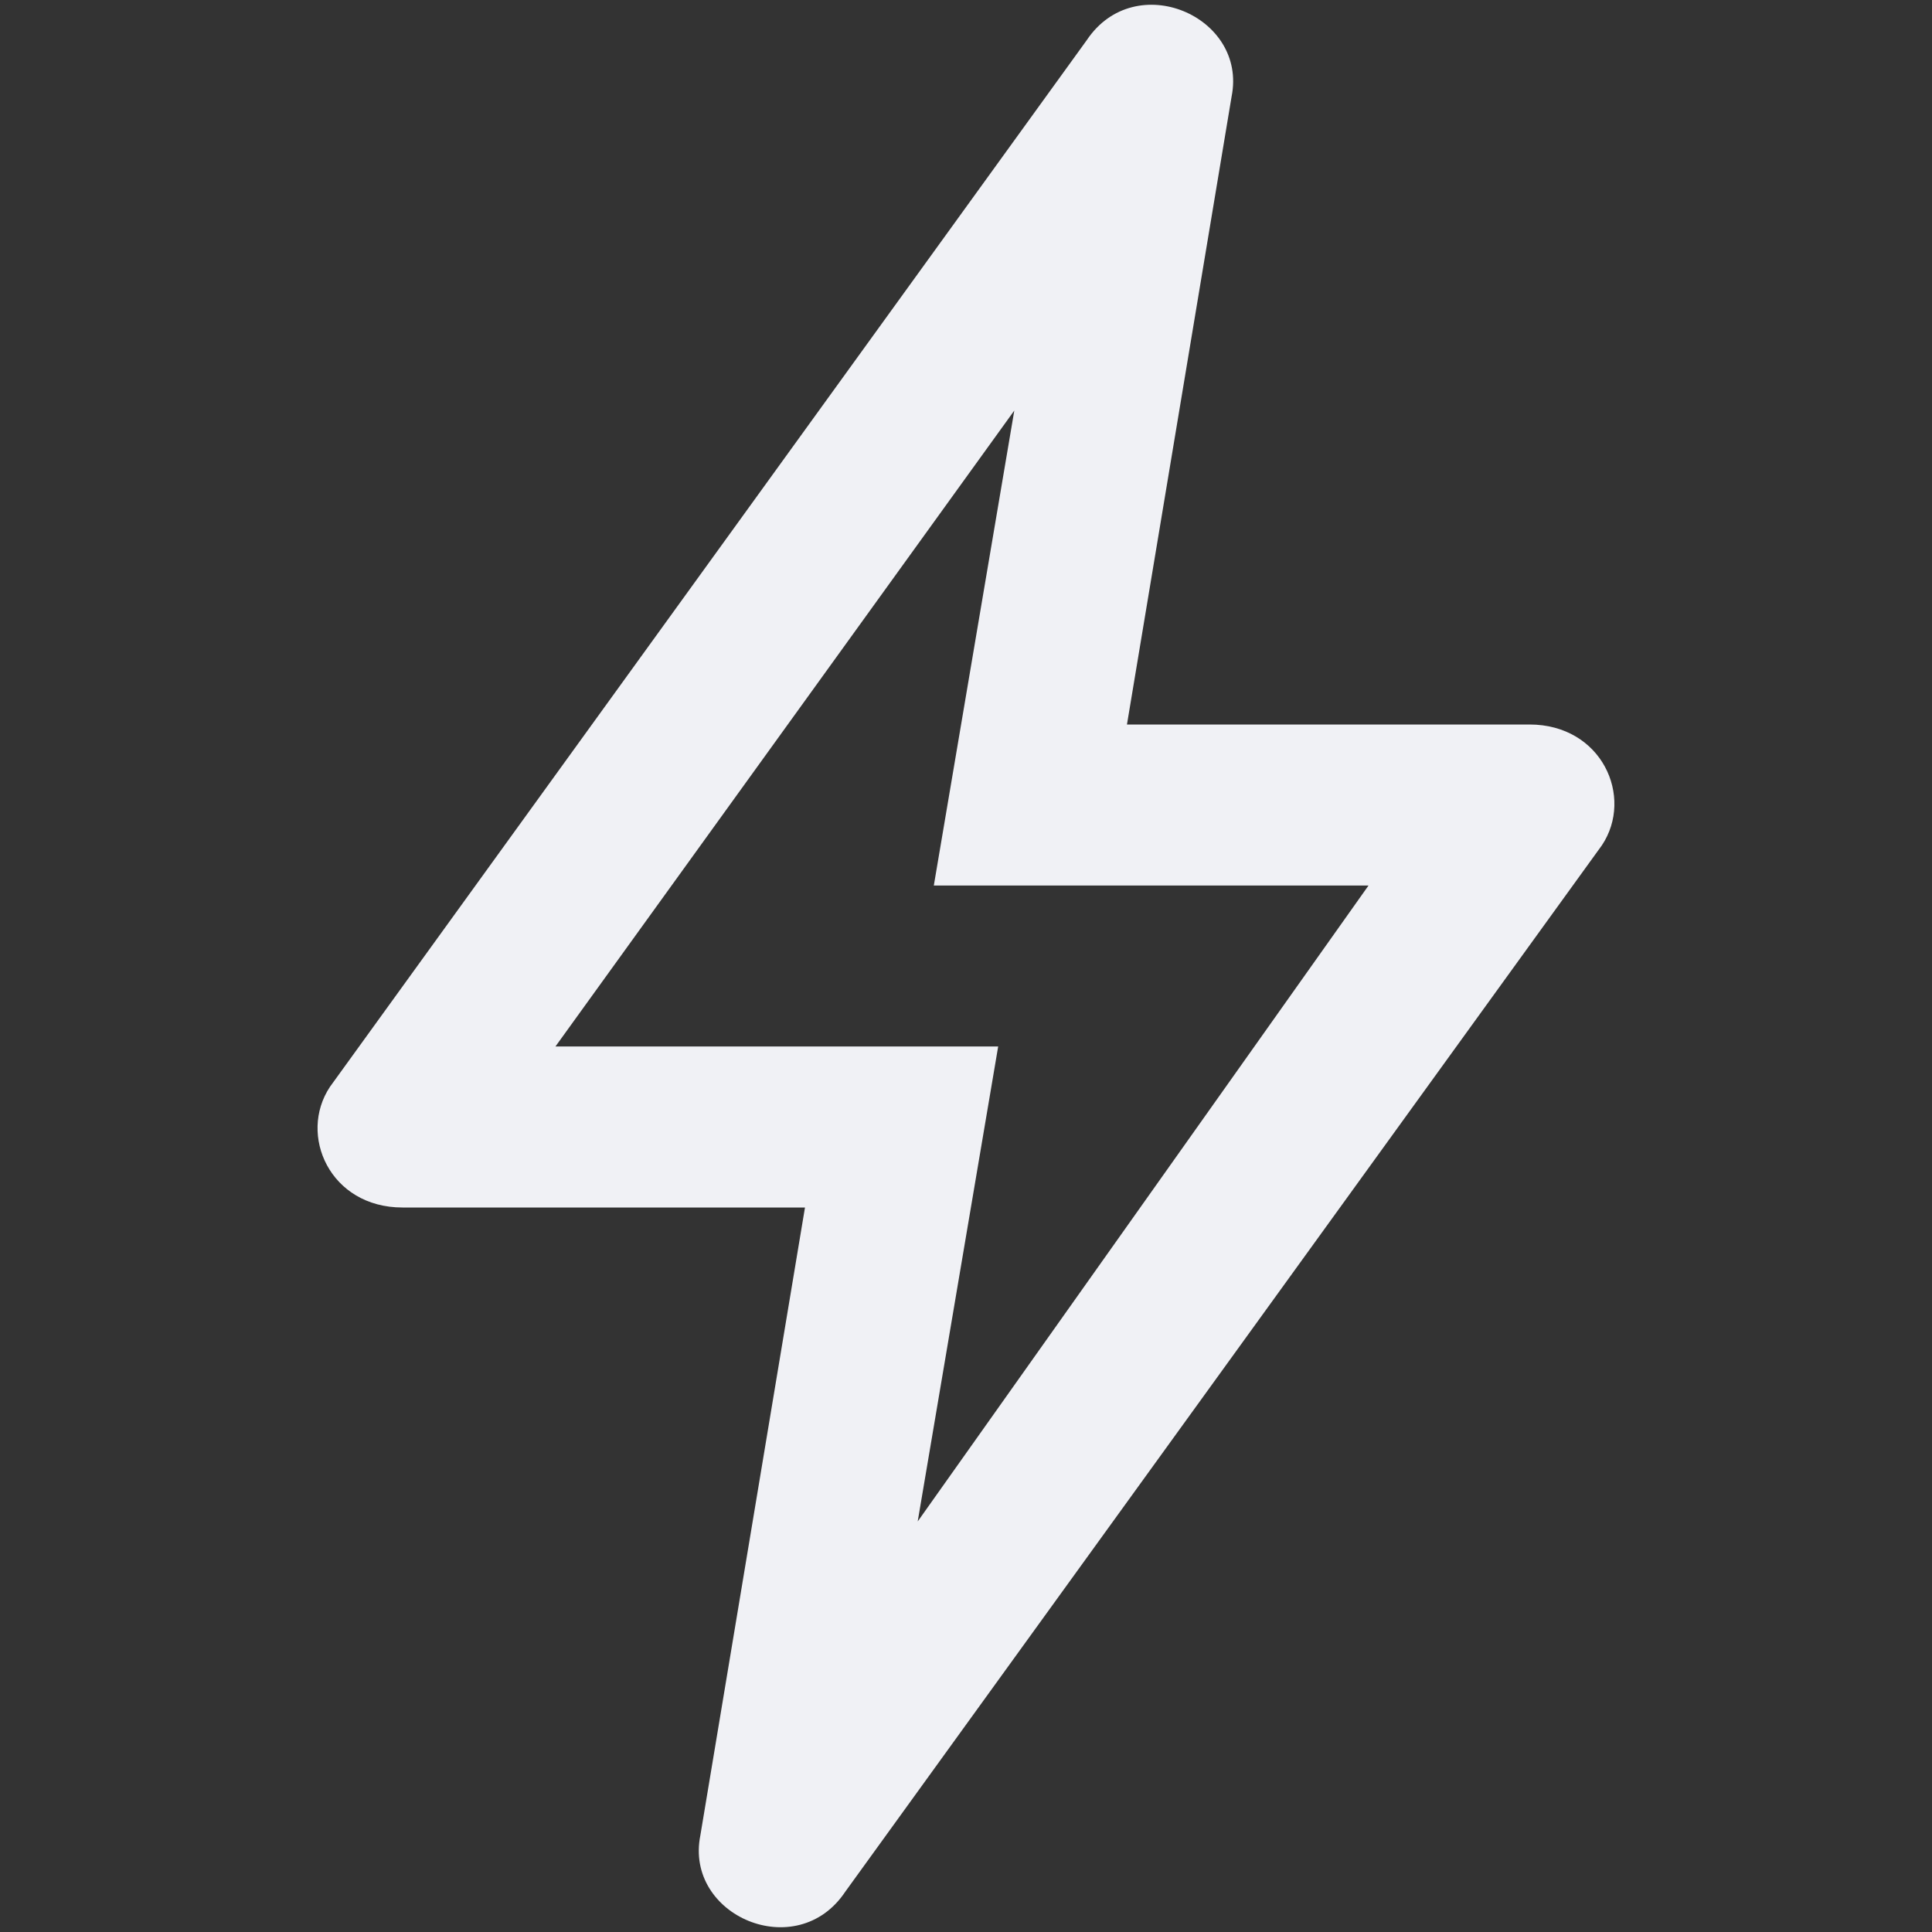 <!-- Generated by IcoMoon.io -->
<svg version="1.1" xmlns="http://www.w3.org/2000/svg" width="32" height="32" viewBox="0 0 32 32">
<rect x="0" y="0" width="32" height="32" fill="#333333" stroke="none"/>
<title>lightning</title>
<path fill="#f0f1f5" d="M25.333 12h-6.667l1.733-10.4c0.267-1.333-1.6-2.133-2.4-0.933l-12.533 17.333c-0.533 0.8 0 2 1.2 2h6.667l-1.733 10.4c-0.267 1.333 1.6 2.133 2.4 0.933l12.533-17.333c0.533-0.8 0-2-1.2-2zM15.2 25.2l1.333-7.867h-7.333l7.6-10.533-1.333 7.867h7.2l-7.467 10.533z"></path>
</svg>
